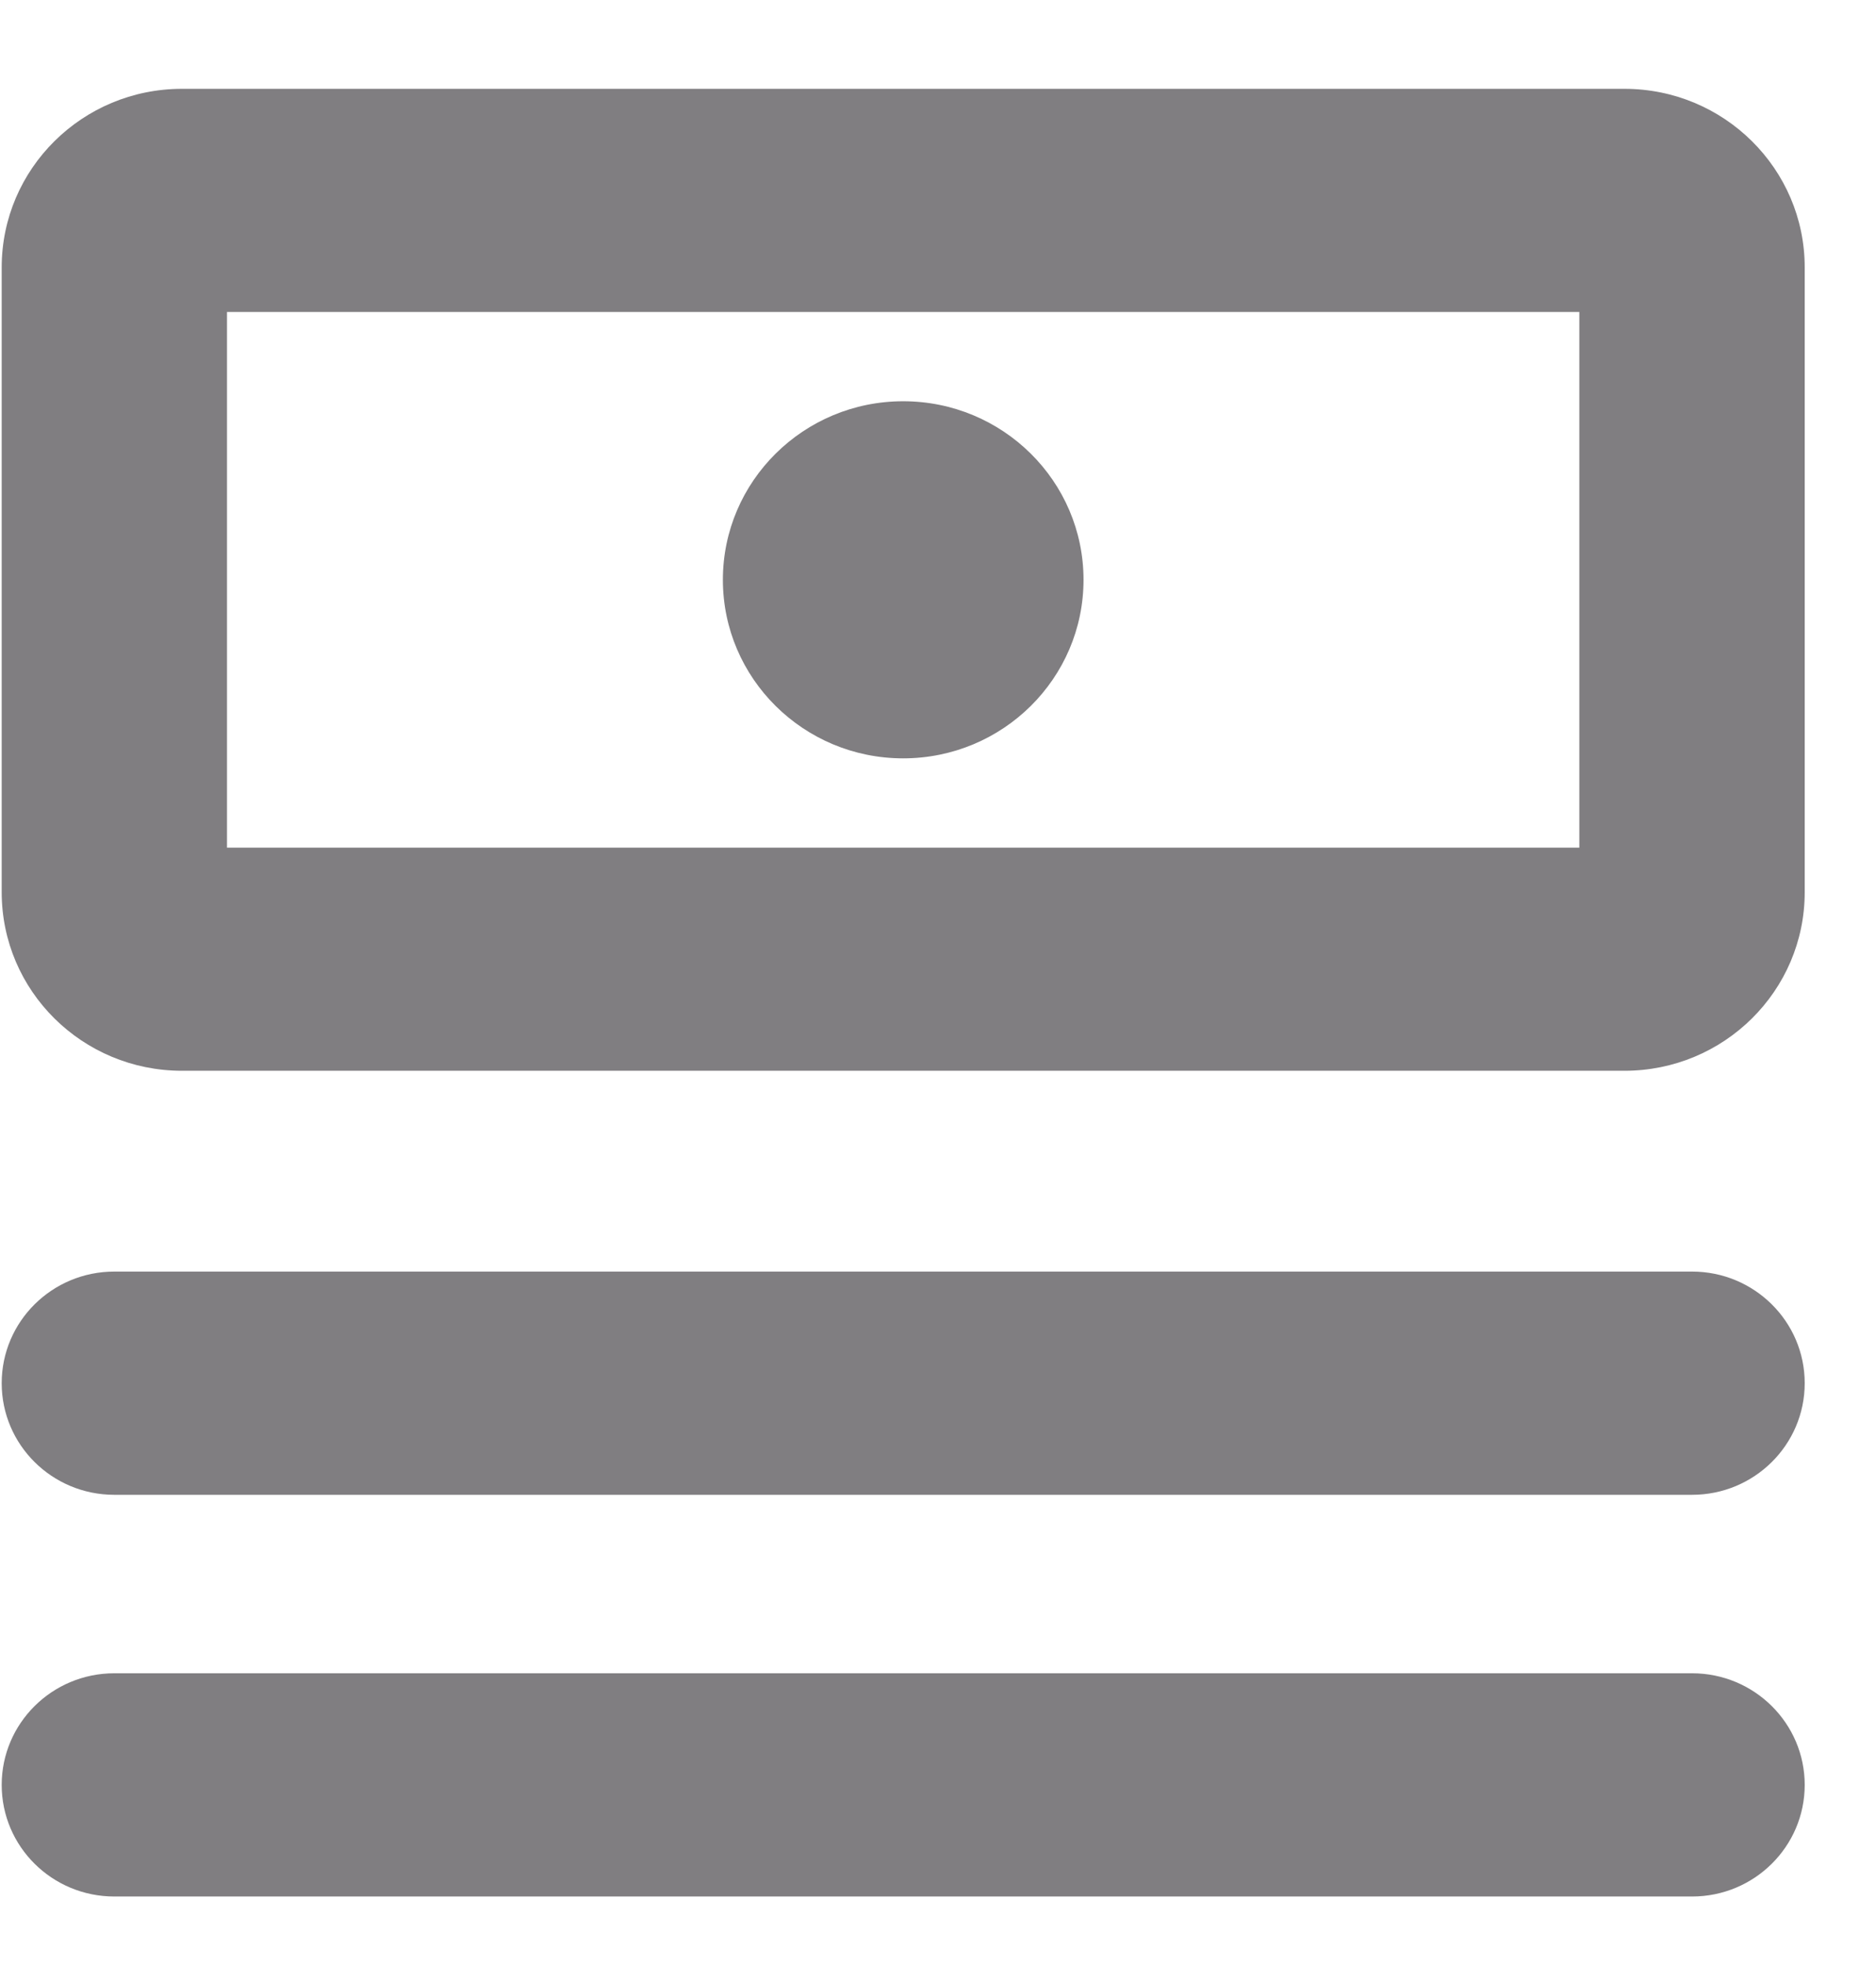 <svg width="21" height="22" viewBox="0 0 21 22" fill="none" xmlns="http://www.w3.org/2000/svg">
<path d="M10.11 8.486C11.225 8.486 12.129 7.591 12.129 6.488C12.129 5.385 11.225 4.49 10.11 4.49C8.996 4.49 8.092 5.385 8.092 6.488C8.092 7.591 8.996 8.486 10.11 8.486Z" fill="#807E81"/>
<path fill-rule="evenodd" clip-rule="evenodd" d="M2.037 0.994C0.922 0.994 0.019 1.889 0.019 2.992V9.984C0.019 11.088 0.922 11.982 2.037 11.982H18.184C19.298 11.982 20.202 11.088 20.202 9.984V2.992C20.202 1.889 19.298 0.994 18.184 0.994H2.037ZM2.541 9.485V3.491H17.679V9.485H2.541Z" fill="#807E81"/>
<path d="M20.202 19.973C20.202 20.663 19.637 21.222 18.941 21.222H1.28C0.583 21.222 0.019 20.663 0.019 19.973C0.019 19.284 0.583 18.724 1.28 18.724H18.941C19.637 18.724 20.202 19.284 20.202 19.973Z" fill="#807E81"/>
<path d="M20.202 15.478C20.202 16.168 19.637 16.727 18.941 16.727H1.28C0.583 16.727 0.019 16.168 0.019 15.478C0.019 14.788 0.583 14.229 1.28 14.229H18.941C19.637 14.229 20.202 14.788 20.202 15.478Z" fill="#807E81"/>
</svg>
